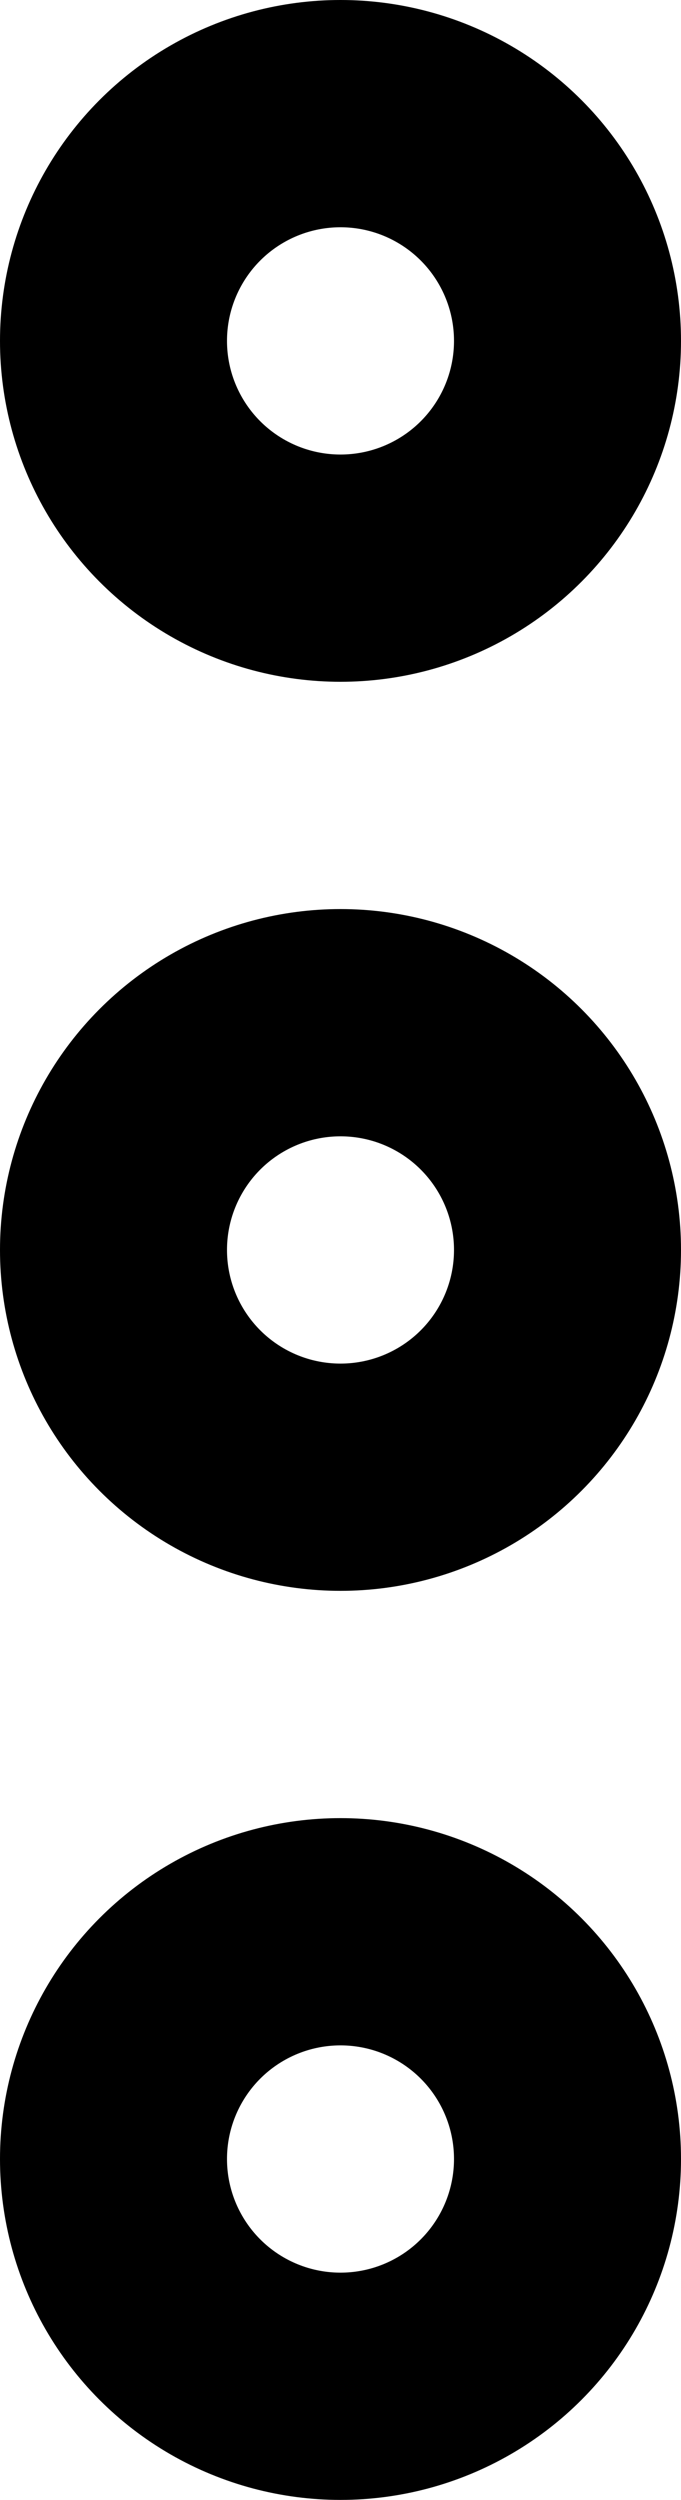 <?xml version="1.0" encoding="UTF-8"?>
<svg width="6px" height="22px" viewBox="0 0 6 22" version="1.1" xmlns="http://www.w3.org/2000/svg" xmlns:xlink="http://www.w3.org/1999/xlink">
    <title>more-vertical</title>
    <g id="Icons" stroke="none" stroke-width="1" fill="none" fill-rule="evenodd" stroke-linecap="round" stroke-linejoin="round">
        <g id="feather-icon" transform="translate(-1280, -462)" stroke="#000000" stroke-width="2">
            <g id="more-vertical" transform="translate(1281, 463)">
                <circle id="Oval" cx="2" cy="10" r="2"></circle>
                <circle id="Oval" cx="2" cy="2" r="2"></circle>
                <circle id="Oval" cx="2" cy="18" r="2"></circle>
            </g>
        </g>
    </g>
</svg>